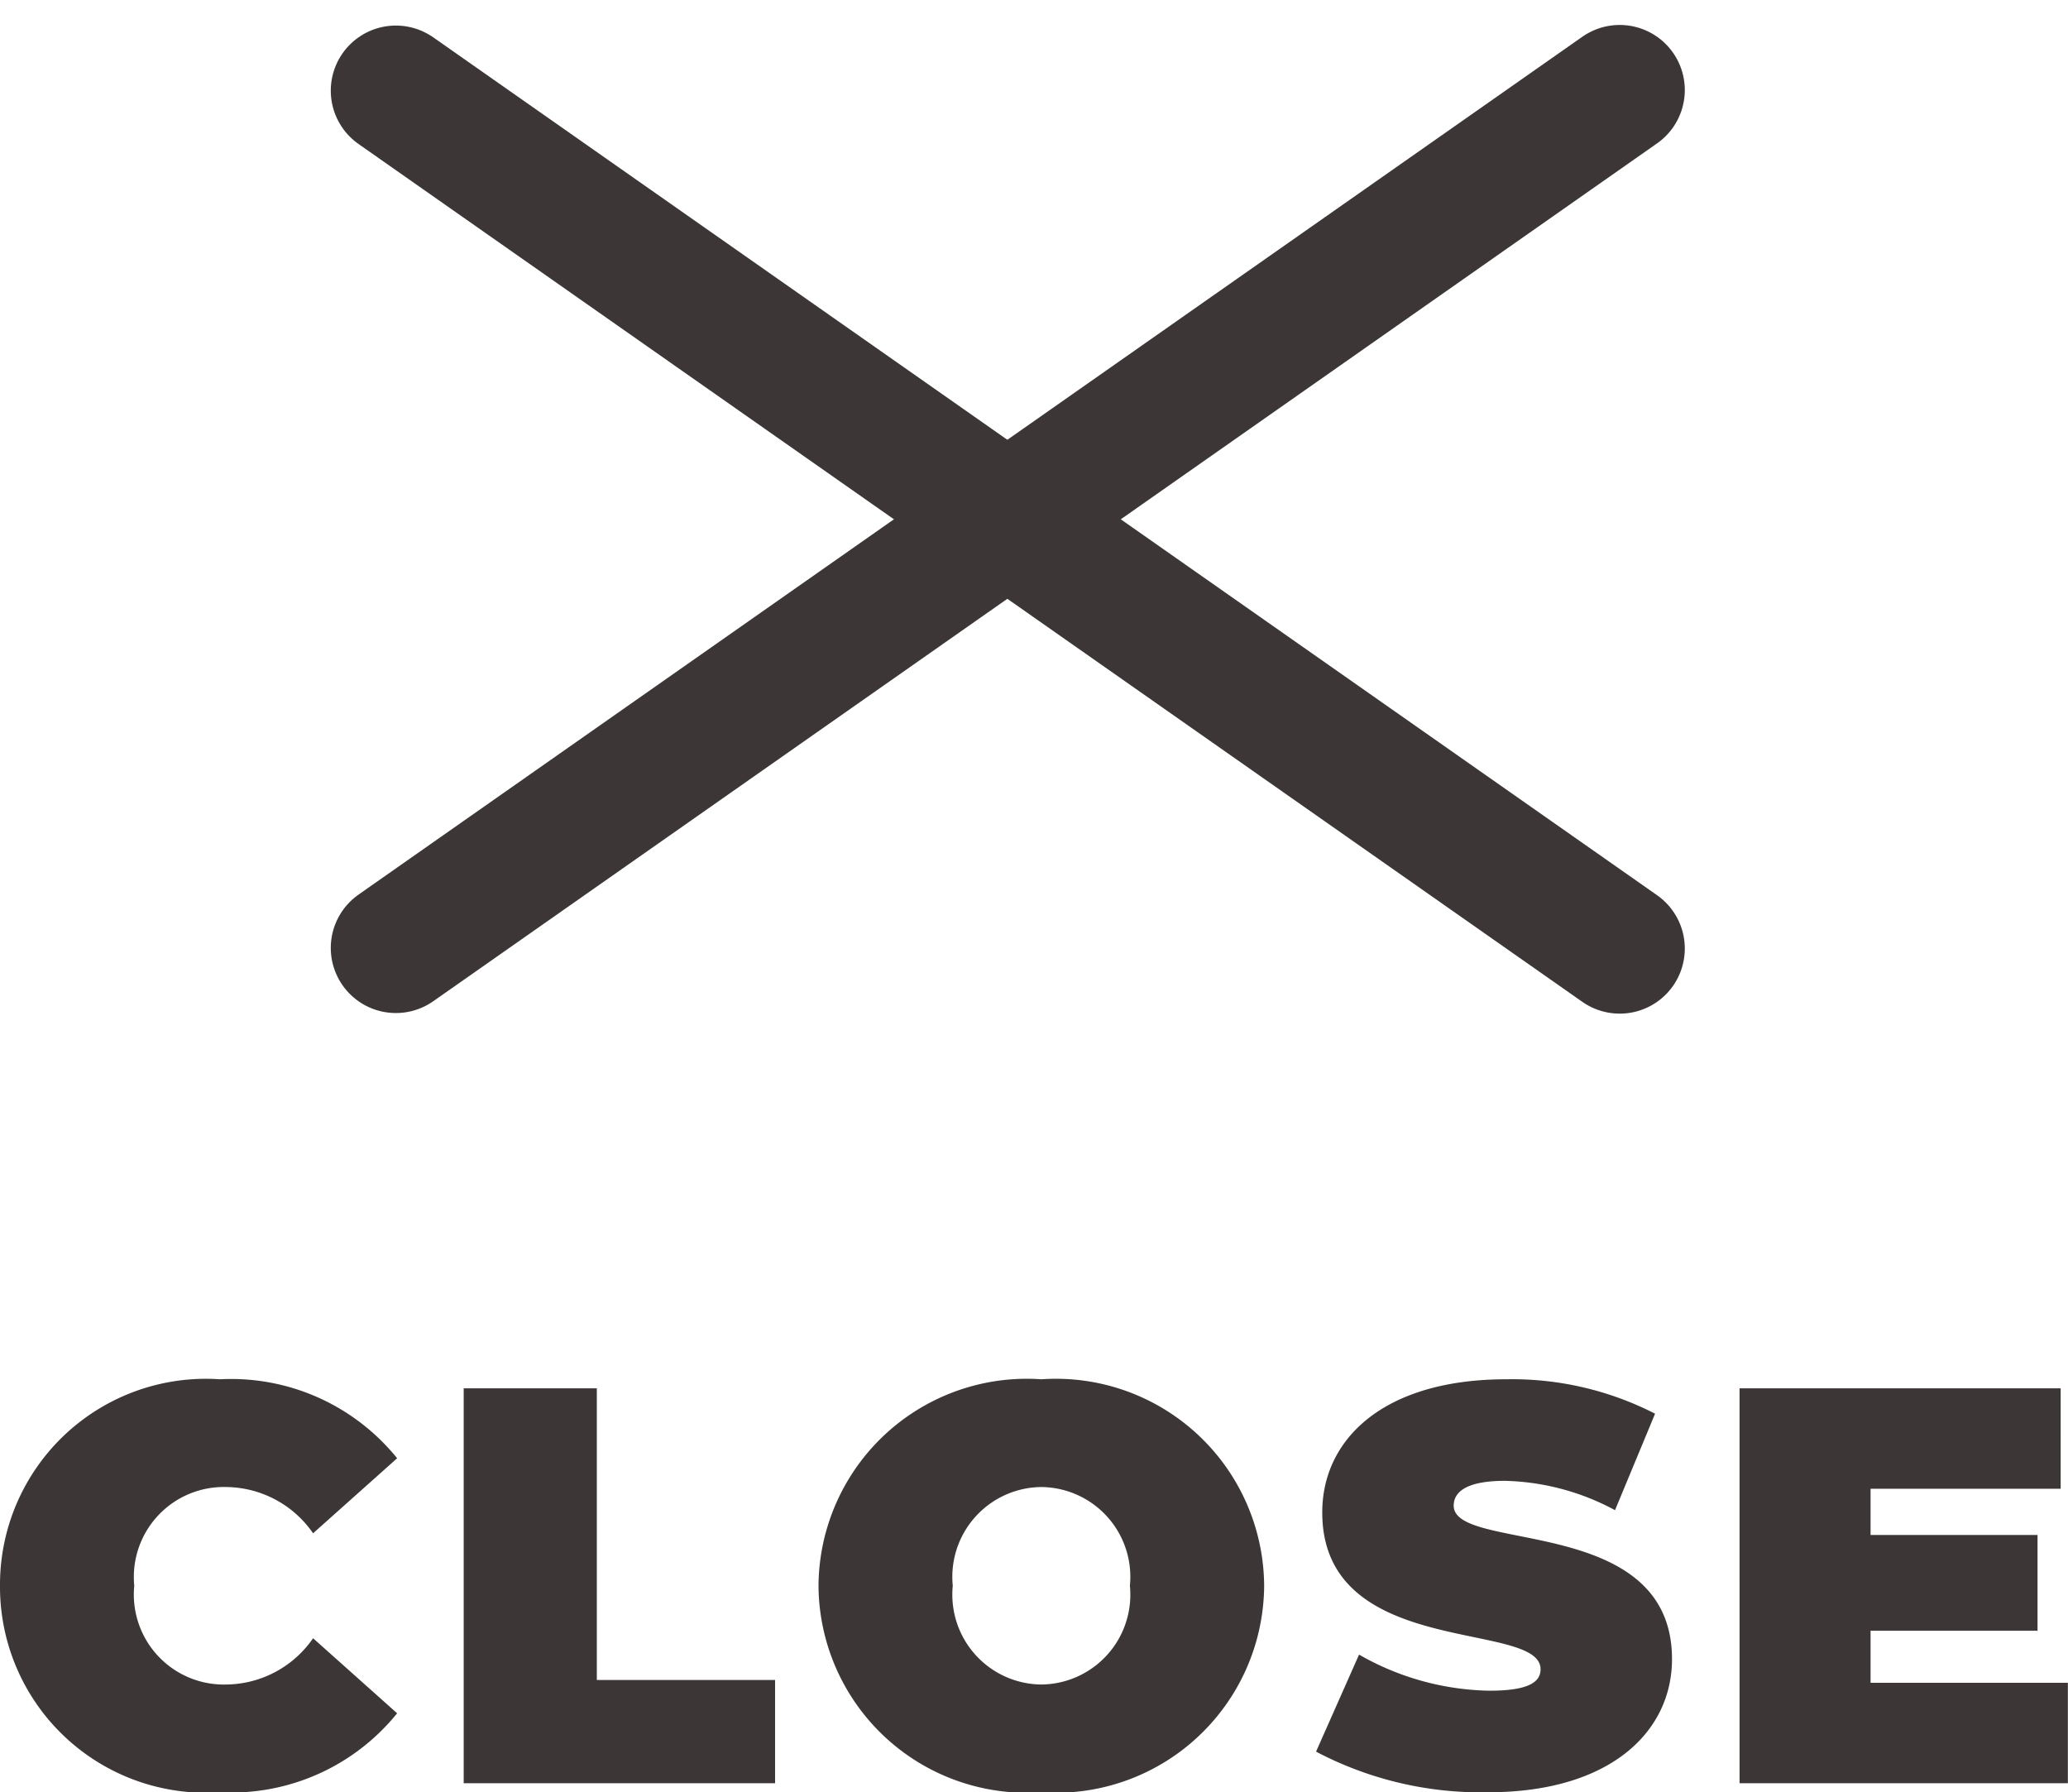<svg xmlns="http://www.w3.org/2000/svg" width="47.658" height="41.297" viewBox="0 0 47.658 41.297">
  <g id="グループ_23734" data-name="グループ 23734" transform="translate(-965.377 -2182.911)">
    <path id="パス_108130" data-name="パス 108130" d="M0,0H34.437" transform="matrix(0.819, 0.574, -0.574, 0.819, 974.5, 2185)" fill="none" stroke="#3c3636" stroke-linecap="round" stroke-width="3"/>
    <path id="パス_108132" data-name="パス 108132" d="M0,0H34.437" transform="matrix(0.819, -0.574, 0.574, 0.819, 974.5, 2204.753)" fill="none" stroke="#3c3636" stroke-linecap="round" stroke-width="3"/>
    <path id="パス_108464" data-name="パス 108464" d="M5.447.208a4.916,4.916,0,0,0,4.082-1.82L7.592-3.341A2.458,2.458,0,0,1,5.6-2.275,2.074,2.074,0,0,1,3.471-4.55,2.074,2.074,0,0,1,5.6-6.825,2.458,2.458,0,0,1,7.592-5.759L9.529-7.488a4.916,4.916,0,0,0-4.082-1.82A4.745,4.745,0,0,0,.377-4.55,4.745,4.745,0,0,0,5.447.208ZM11.063,0h7.176V-2.379H14.131V-9.1H11.063ZM24.375.208A4.8,4.8,0,0,0,29.51-4.55a4.8,4.8,0,0,0-5.135-4.758A4.8,4.8,0,0,0,19.24-4.55,4.8,4.8,0,0,0,24.375.208Zm0-2.483A2.07,2.07,0,0,1,22.334-4.55a2.07,2.07,0,0,1,2.041-2.275A2.07,2.07,0,0,1,26.416-4.55,2.07,2.07,0,0,1,24.375-2.275ZM34.671.208c2.821,0,4.238-1.4,4.238-3.068,0-3.354-5.031-2.444-5.031-3.536,0-.312.286-.572,1.183-.572a5.614,5.614,0,0,1,2.535.676l.923-2.223a7.223,7.223,0,0,0-3.432-.793c-2.821,0-4.238,1.378-4.238,3.068,0,3.393,5.031,2.47,5.031,3.614,0,.312-.312.494-1.183.494a6.243,6.243,0,0,1-3-.832L30.706-.728A8.154,8.154,0,0,0,34.671.208Zm8.814-2.522v-1.2h3.848V-5.72H43.485V-6.786h4.381V-9.1h-7.4V0h7.566V-2.314Z" transform="translate(965 2224)" fill="#3c3636"/>
  </g>
</svg>
